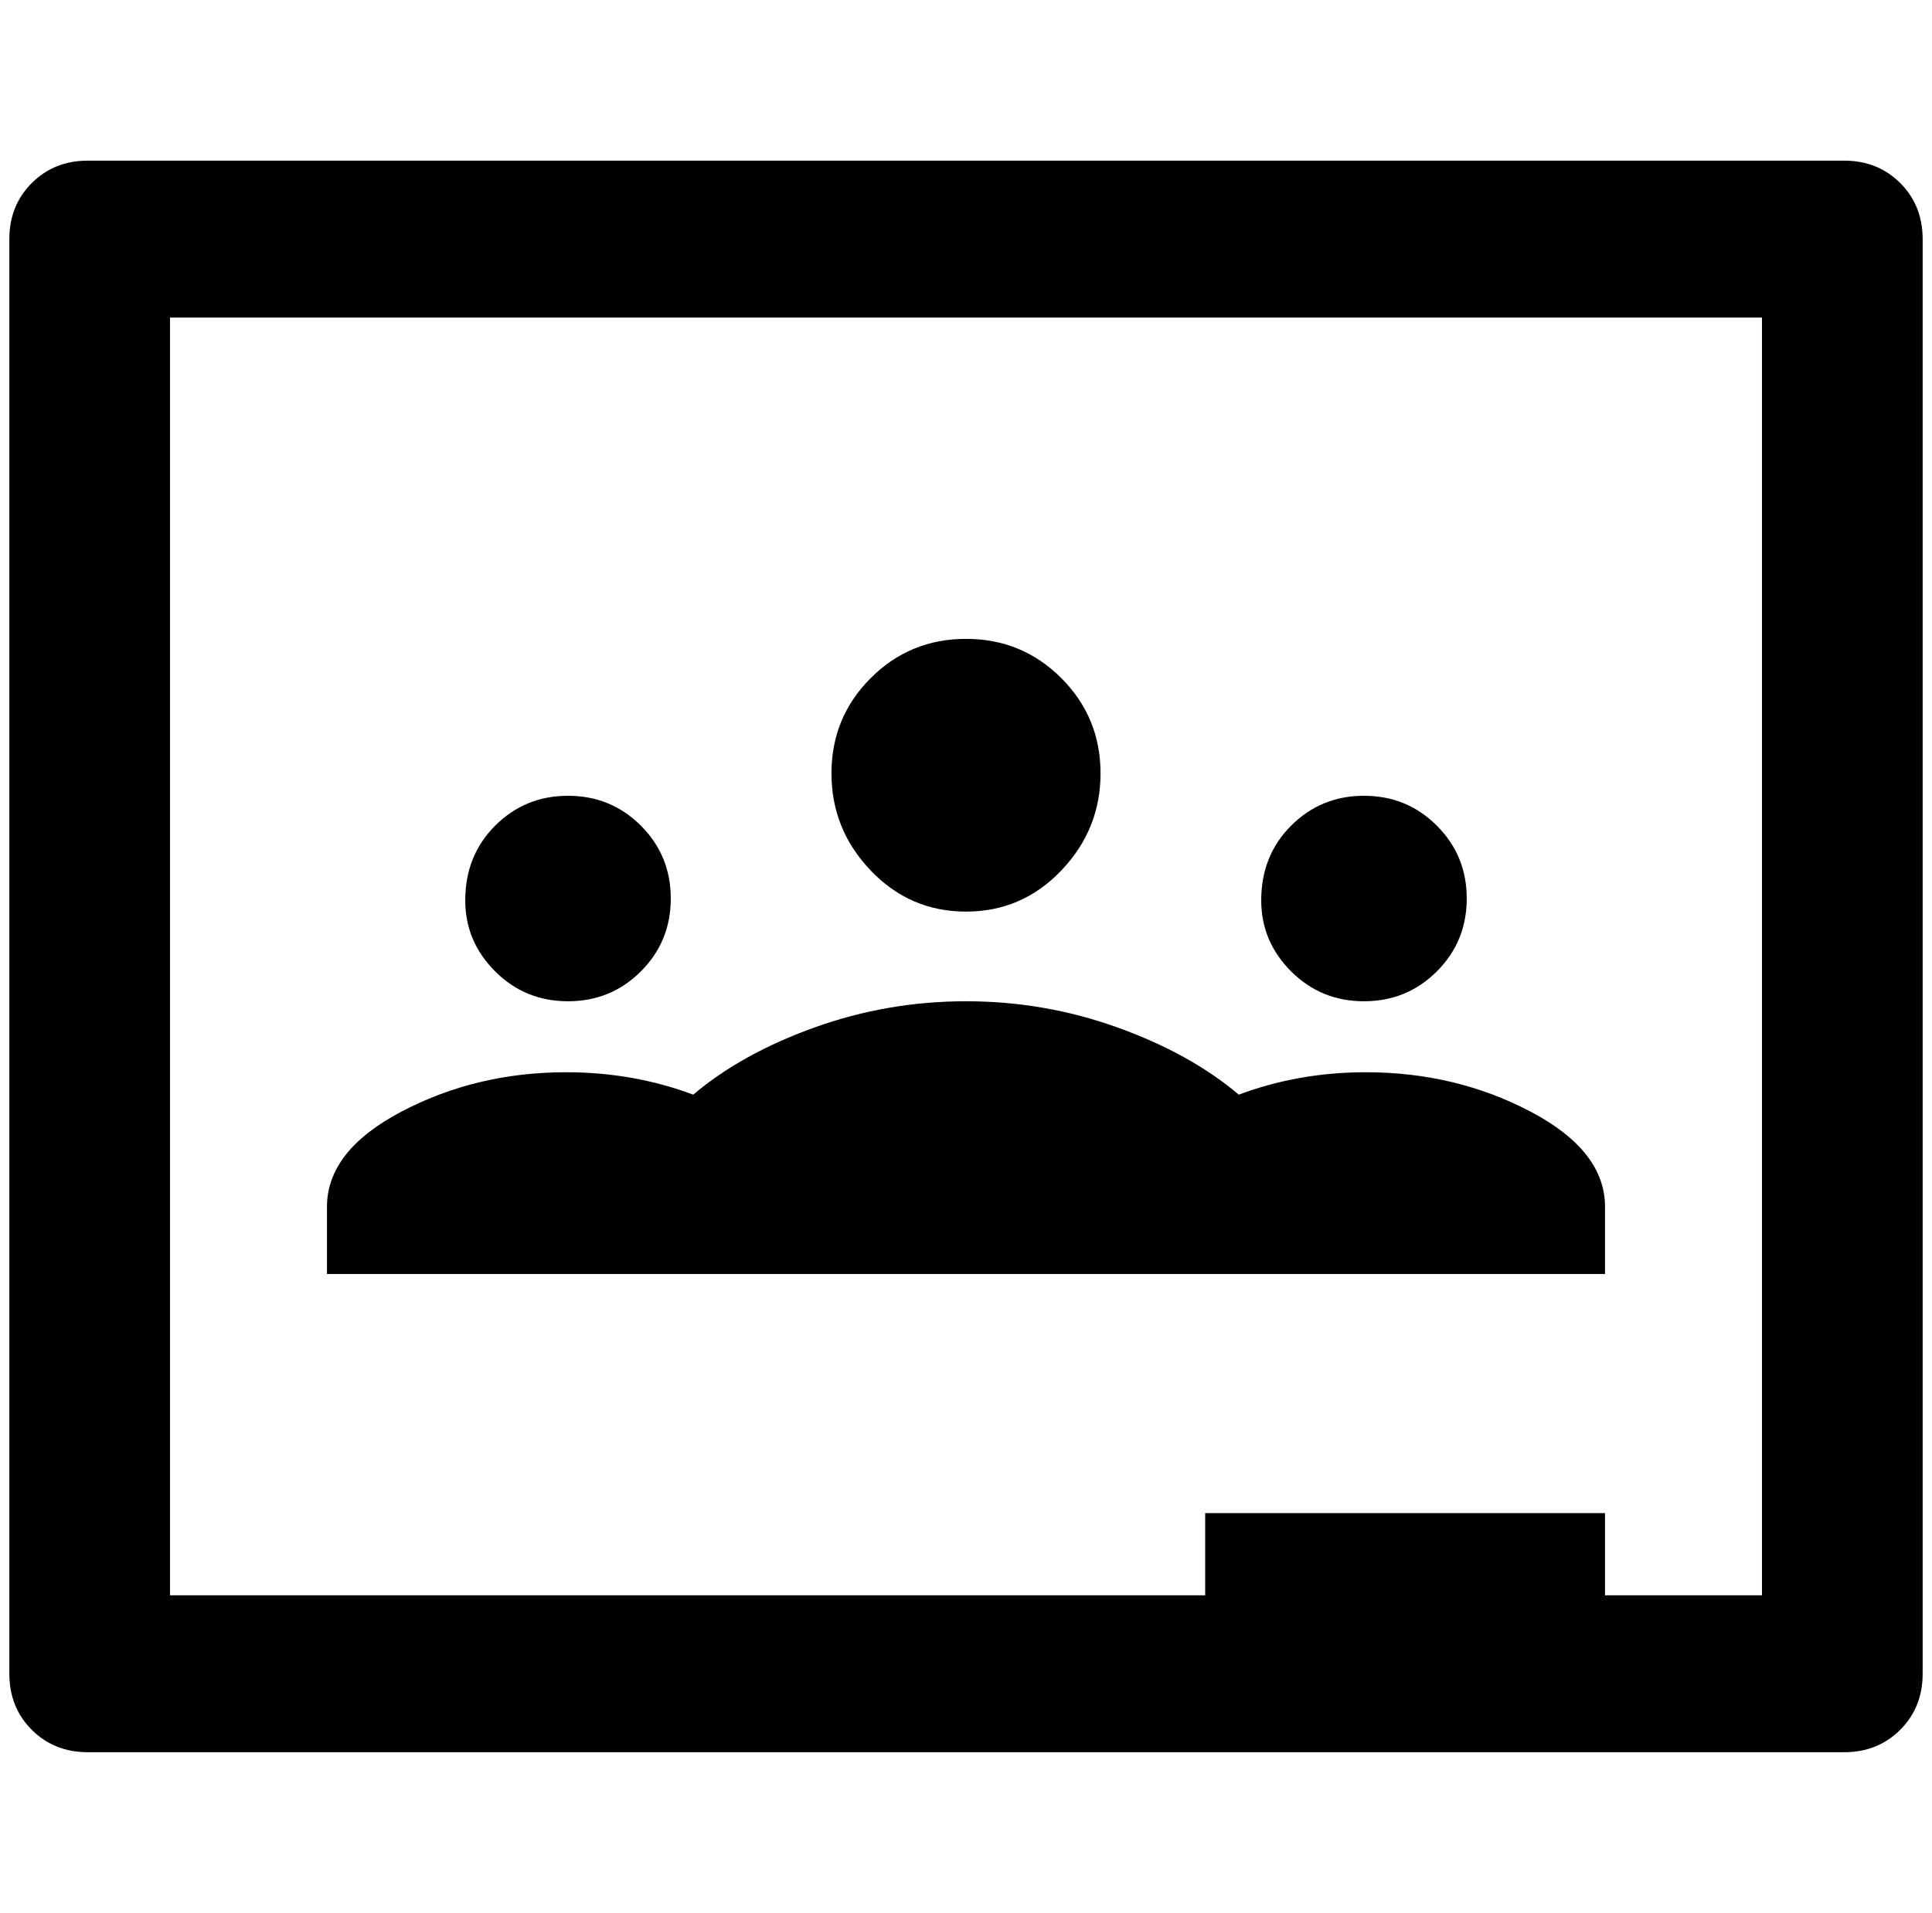 <?xml version="1.0" standalone="no"?>
<!DOCTYPE svg PUBLIC "-//W3C//DTD SVG 1.1//EN" "http://www.w3.org/Graphics/SVG/1.1/DTD/svg11.dtd" >
<svg xmlns="http://www.w3.org/2000/svg" xmlns:xlink="http://www.w3.org/1999/xlink" version="1.1" viewBox="-10 0 2068 2048">
   <path fill="currentColor"
d="M1964 172h-1880q-36 0 -60 24t-24 60v1536q0 36 24 60t60 24h1880q36 0 60 -24t24 -60v-1536q0 -36 -24 -60t-60 -24zM1876 1708h-168v-88h-428v88h-1108v-1368h1704v1368zM880 828q0 -60 42 -102t102 -42t102 42t42 102t-42 104t-102 44t-102 -44t-42 -104zM488 964
q0 -48 32 -80t78 -32t78 32t32 78t-32 78t-78 32t-78 -32t-32 -76zM1340 964q0 -48 32 -80t78 -32t78 32t32 78t-32 78t-78 32t-78 -32t-32 -76zM1708 1292v72h-1368v-72q0 -60 80 -102t176 -42q72 0 136 24q52 -44 130 -72t162 -28t162 28t130 72q64 -24 136 -24
q96 0 176 42t80 102z" />
</svg>
